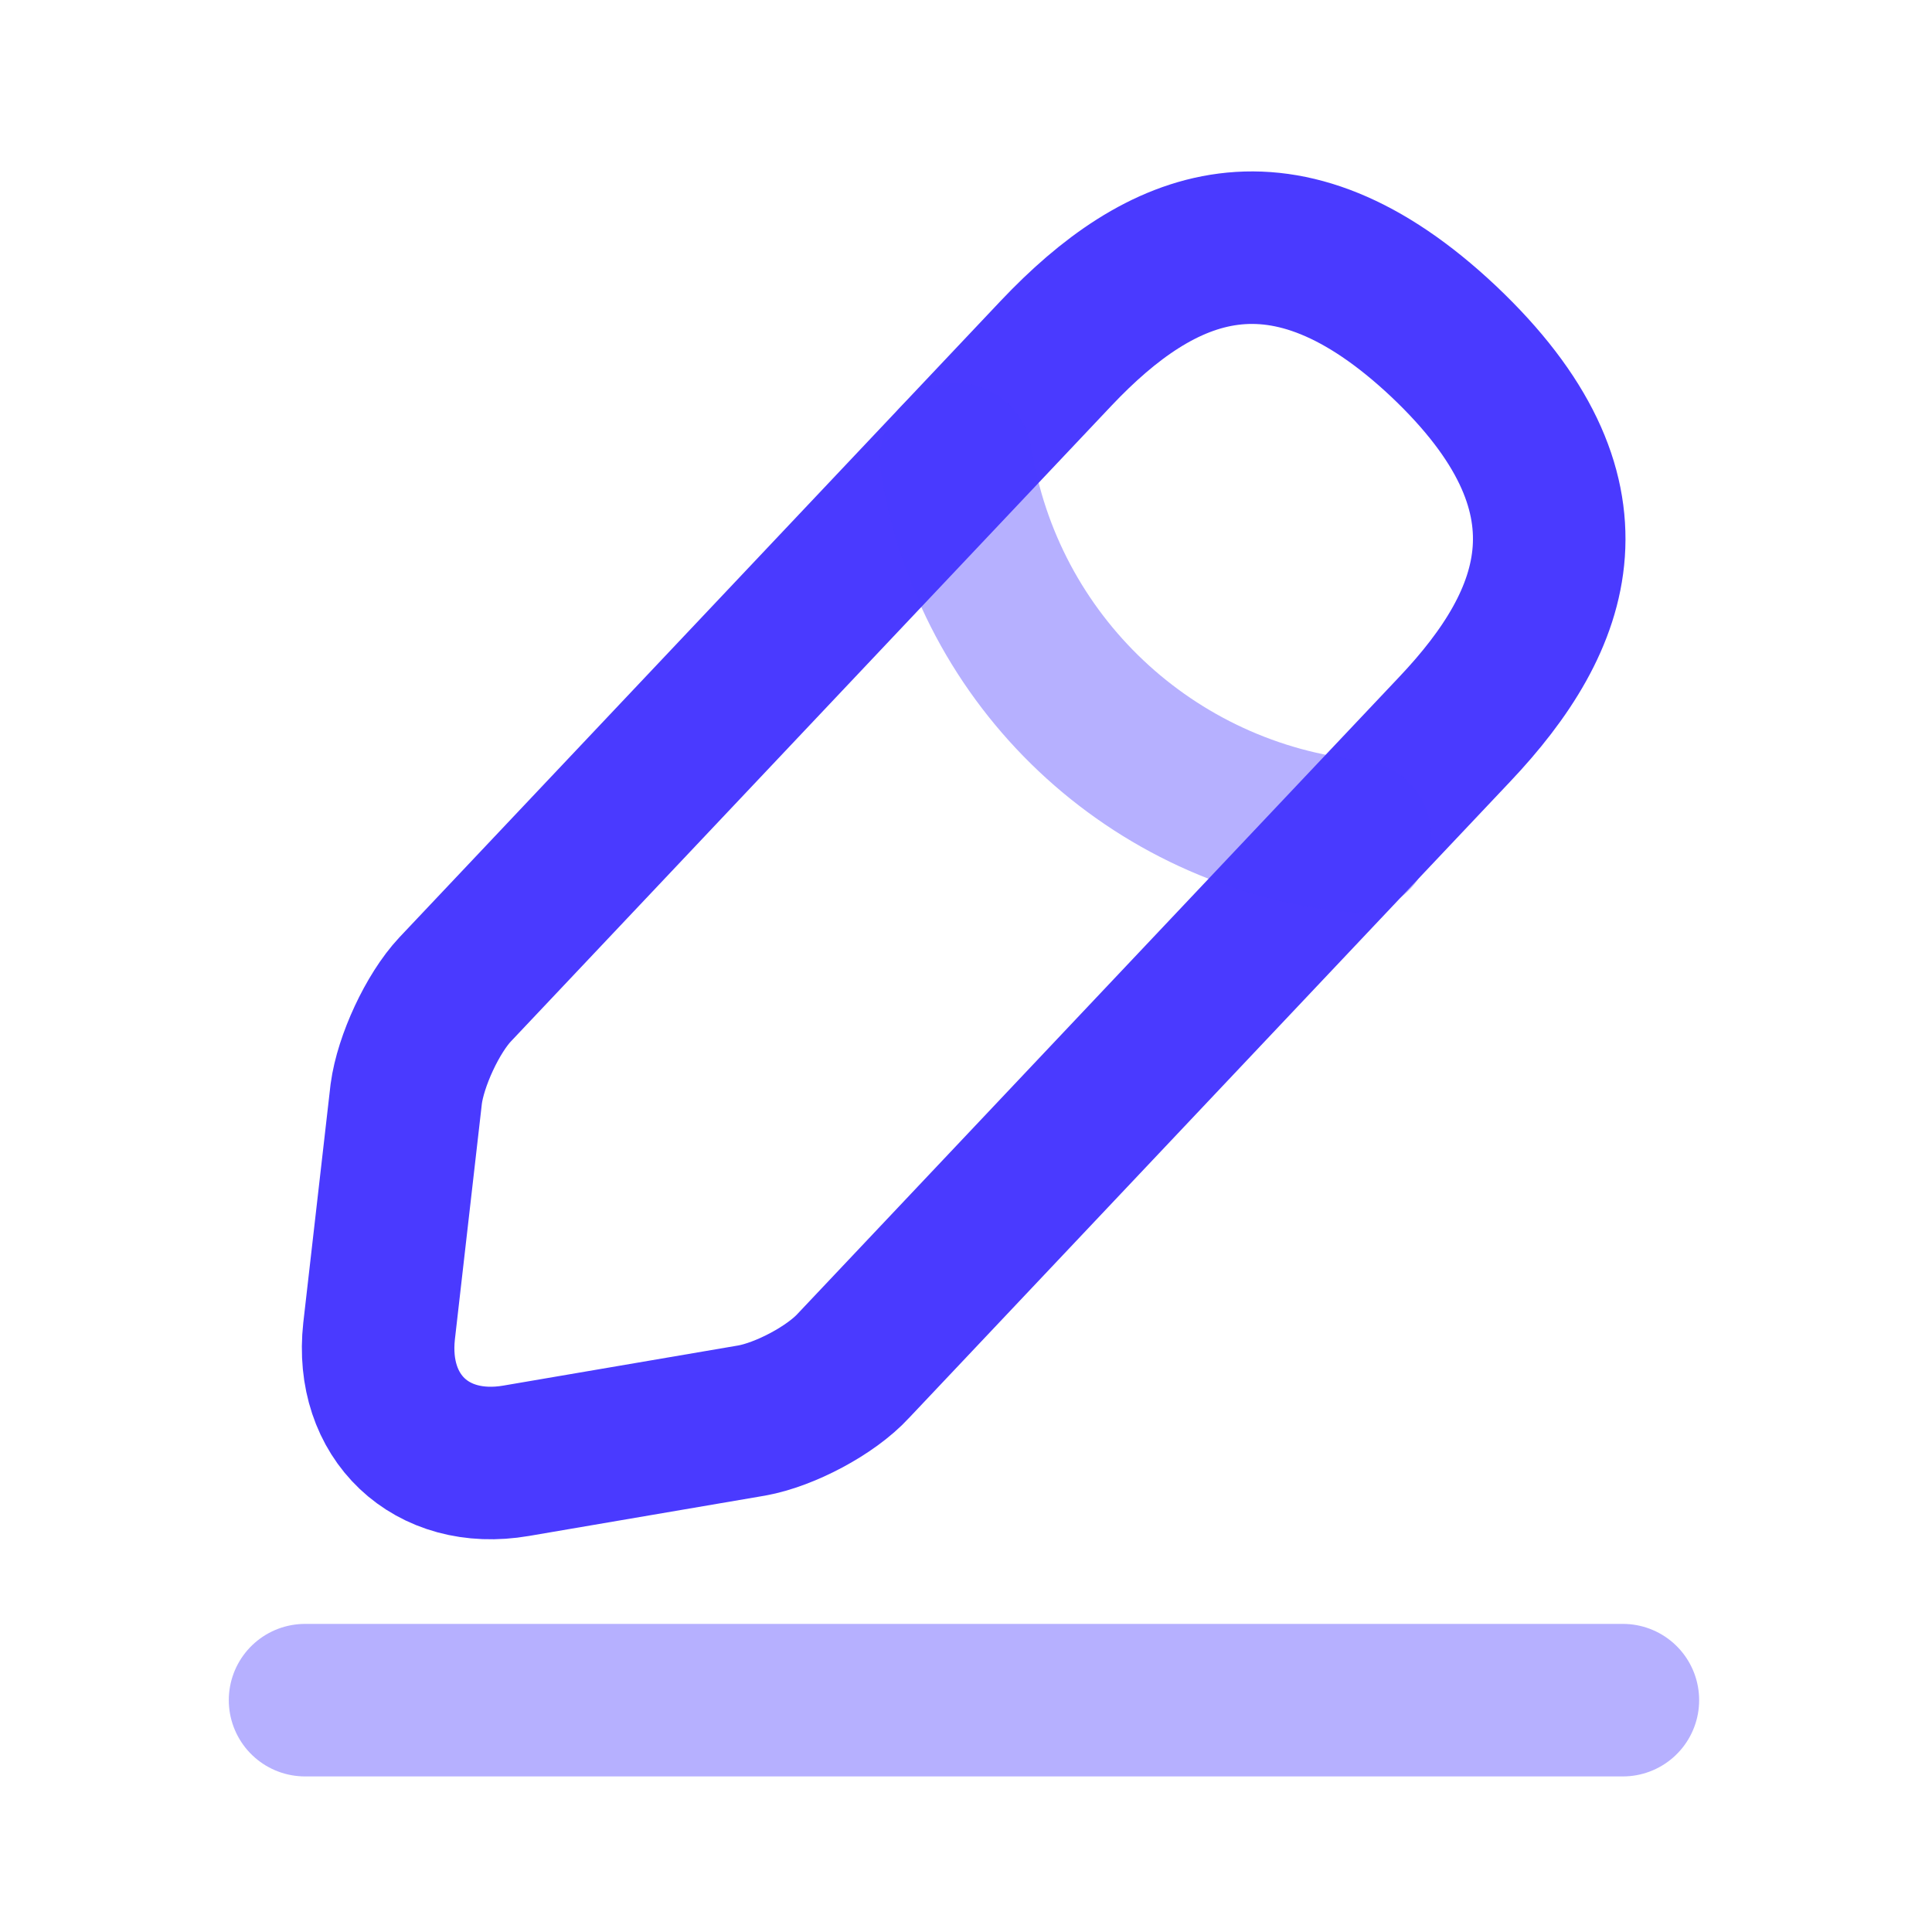 <svg width="19" height="19" viewBox="0 0 19 19" fill="none" xmlns="http://www.w3.org/2000/svg">
<path d="M10.388 3.472L4.477 9.729C4.254 9.966 4.038 10.434 3.995 10.758L3.728 13.091C3.635 13.934 4.239 14.509 5.075 14.366L7.393 13.97C7.717 13.912 8.171 13.674 8.394 13.43L14.305 7.173C15.328 6.093 15.788 4.862 14.197 3.357C12.613 1.866 11.411 2.392 10.388 3.472Z" stroke="#4A3AFF" stroke-width="1.5" stroke-miterlimit="10" stroke-linecap="round" stroke-linejoin="round"/>
<path opacity="0.4" d="M9.402 4.516C9.712 6.503 11.325 8.022 13.326 8.224" stroke="#4A3AFF" stroke-width="1.5" stroke-miterlimit="10" stroke-linecap="round" stroke-linejoin="round"/>
<path opacity="0.4" d="M3 16.72H15.96" stroke="#4A3AFF" stroke-width="1.5" stroke-miterlimit="10" stroke-linecap="round" stroke-linejoin="round"/>
</svg>
